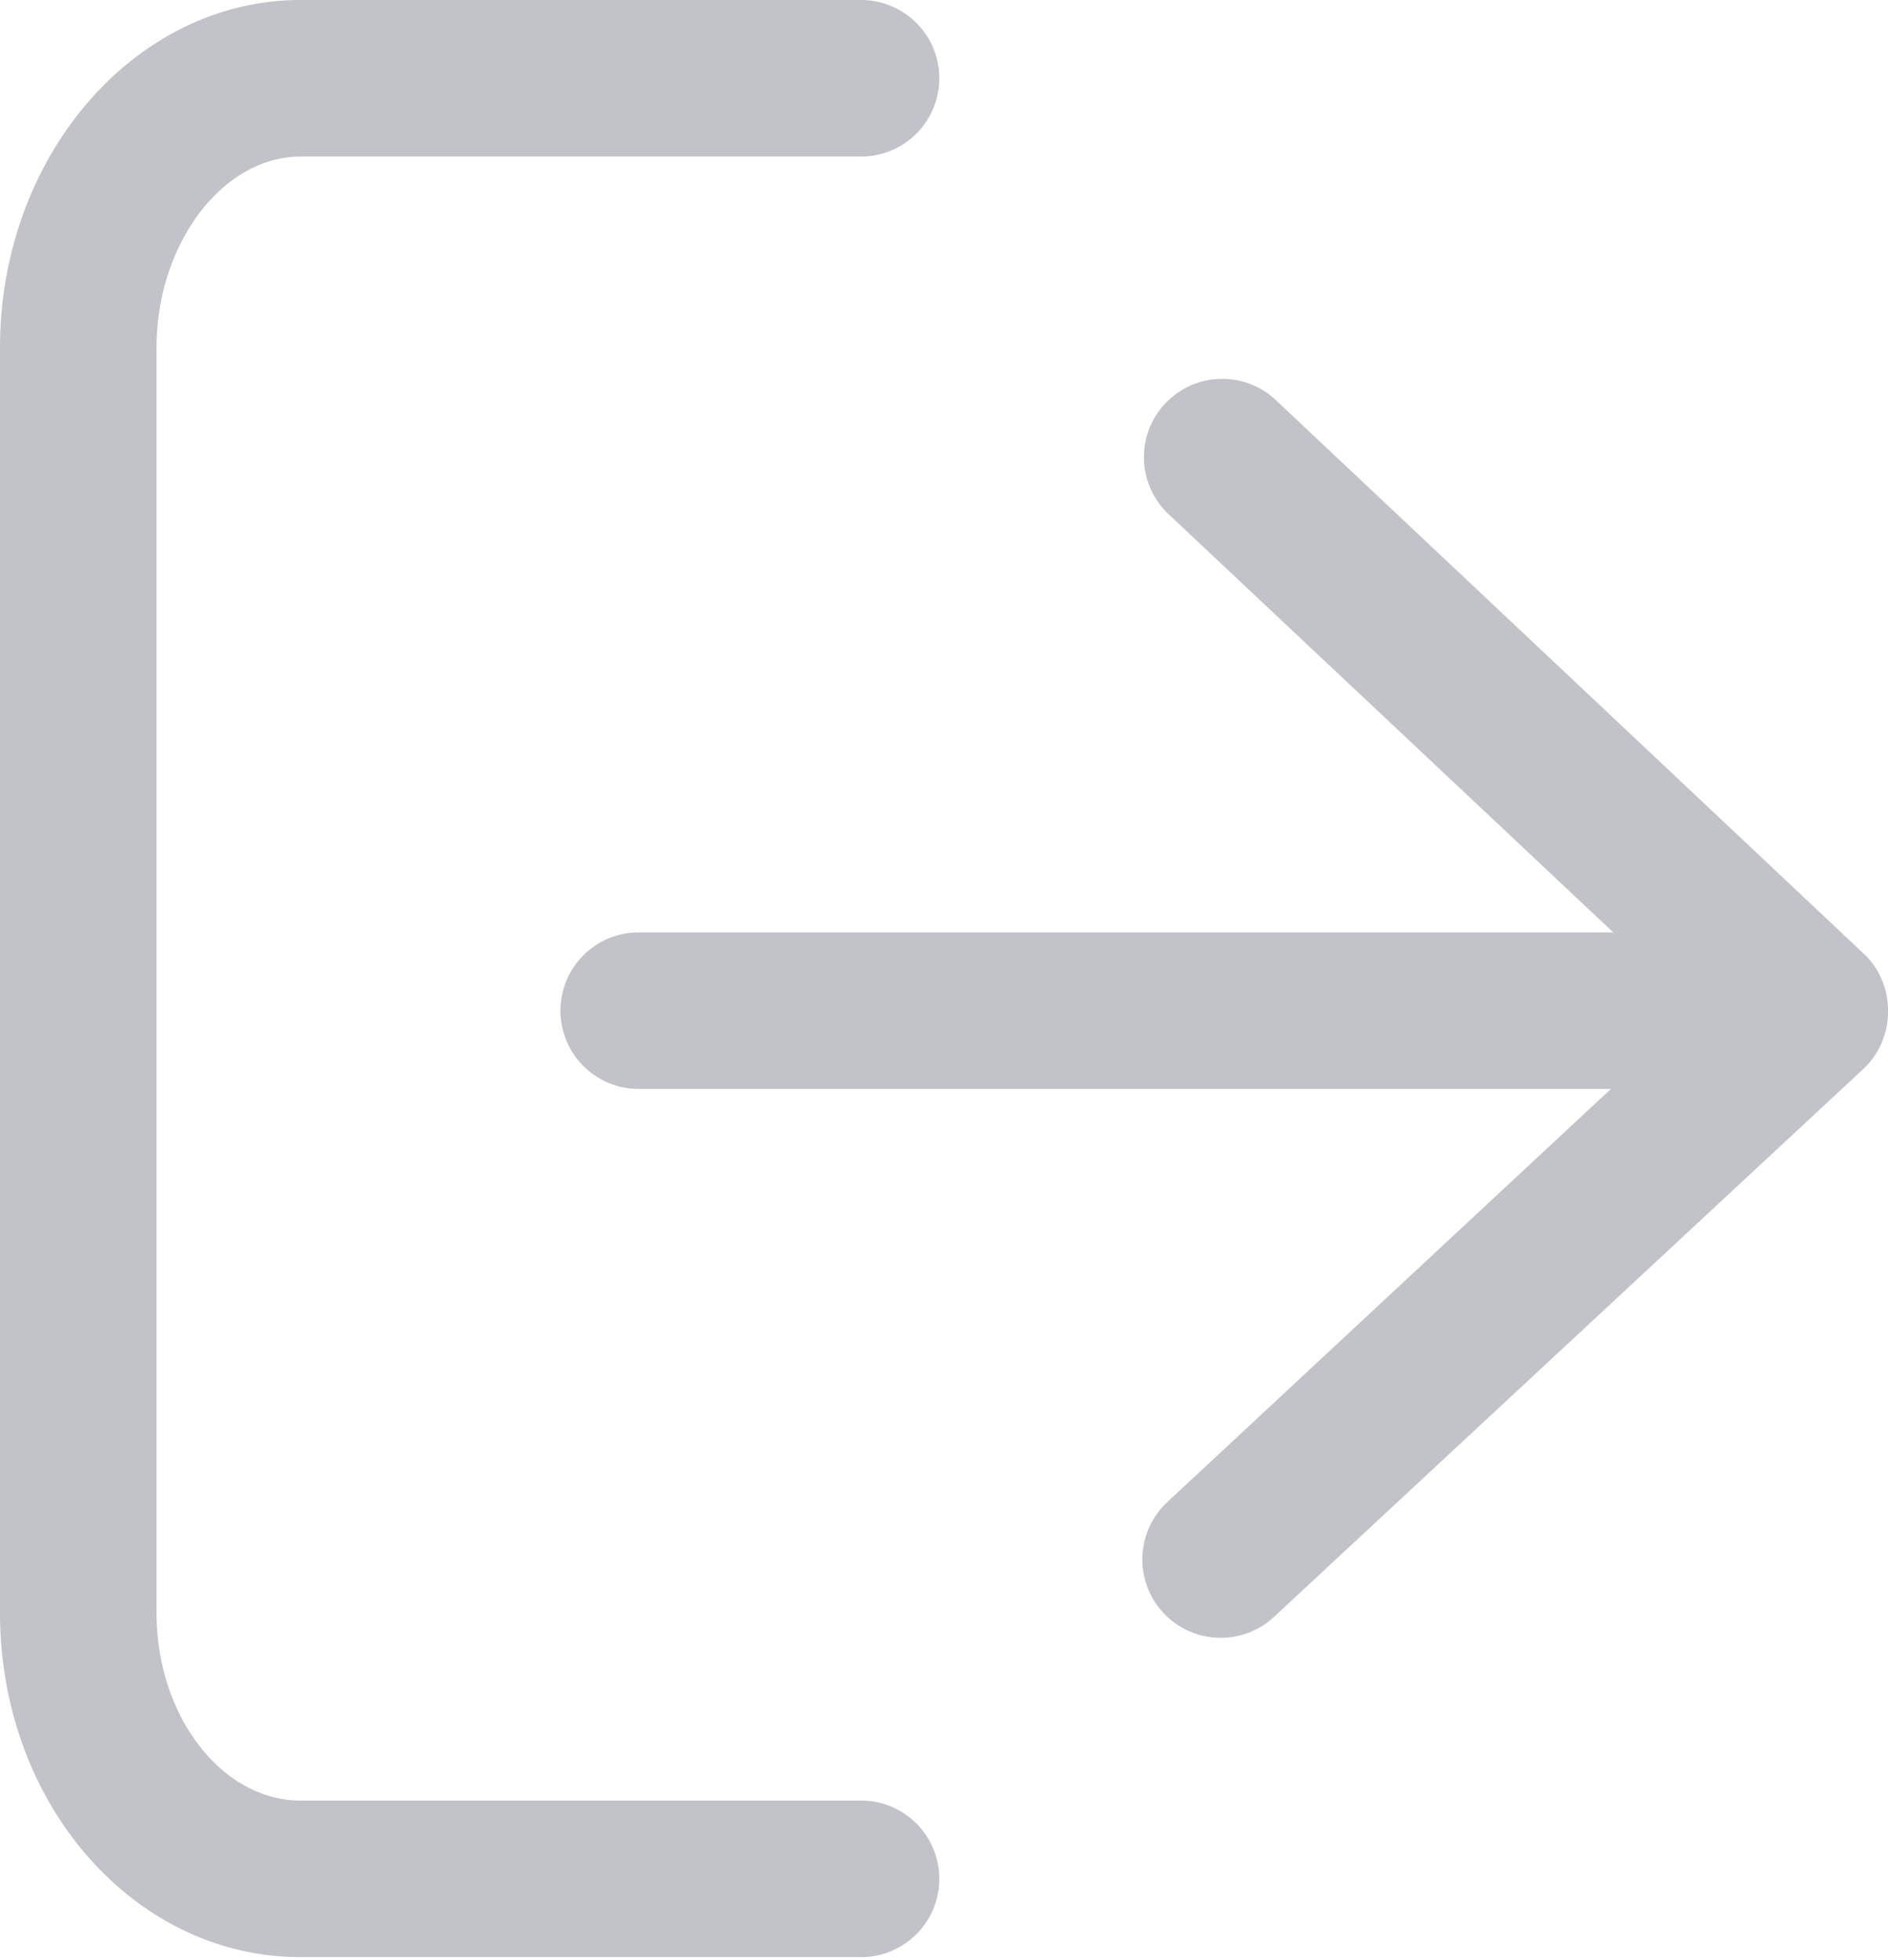 <svg xmlns="http://www.w3.org/2000/svg" viewBox="0 0 24.12 25.04"><defs><style>.cls-1{fill:#c1c3c9;}</style></defs><g id="Layer_2" data-name="Layer 2"><g id="Layer_3" data-name="Layer 3"><path class="cls-1" d="M11,25H3.84C1.72,25,0,23.05,0,20.6V4.44C0,2,1.72,0,3.84,0H11a1,1,0,0,1,0,2H3.84C2.84,2,2,3.12,2,4.44V20.6C2,21.93,2.84,23,3.84,23H11a1,1,0,0,1,0,2Z"/><path class="cls-1" d="M24.12,12.92a1,1,0,0,1-.31.73l-7.53,7a1,1,0,1,1-1.37-1.46l5.67-5.28H8.16a1,1,0,0,1,0-2H20.61l-5.7-5.36a1,1,0,0,1,0-1.42,1,1,0,0,1,1.41,0l7.53,7.09A1,1,0,0,1,24.12,12.92Z"/></g></g></svg>